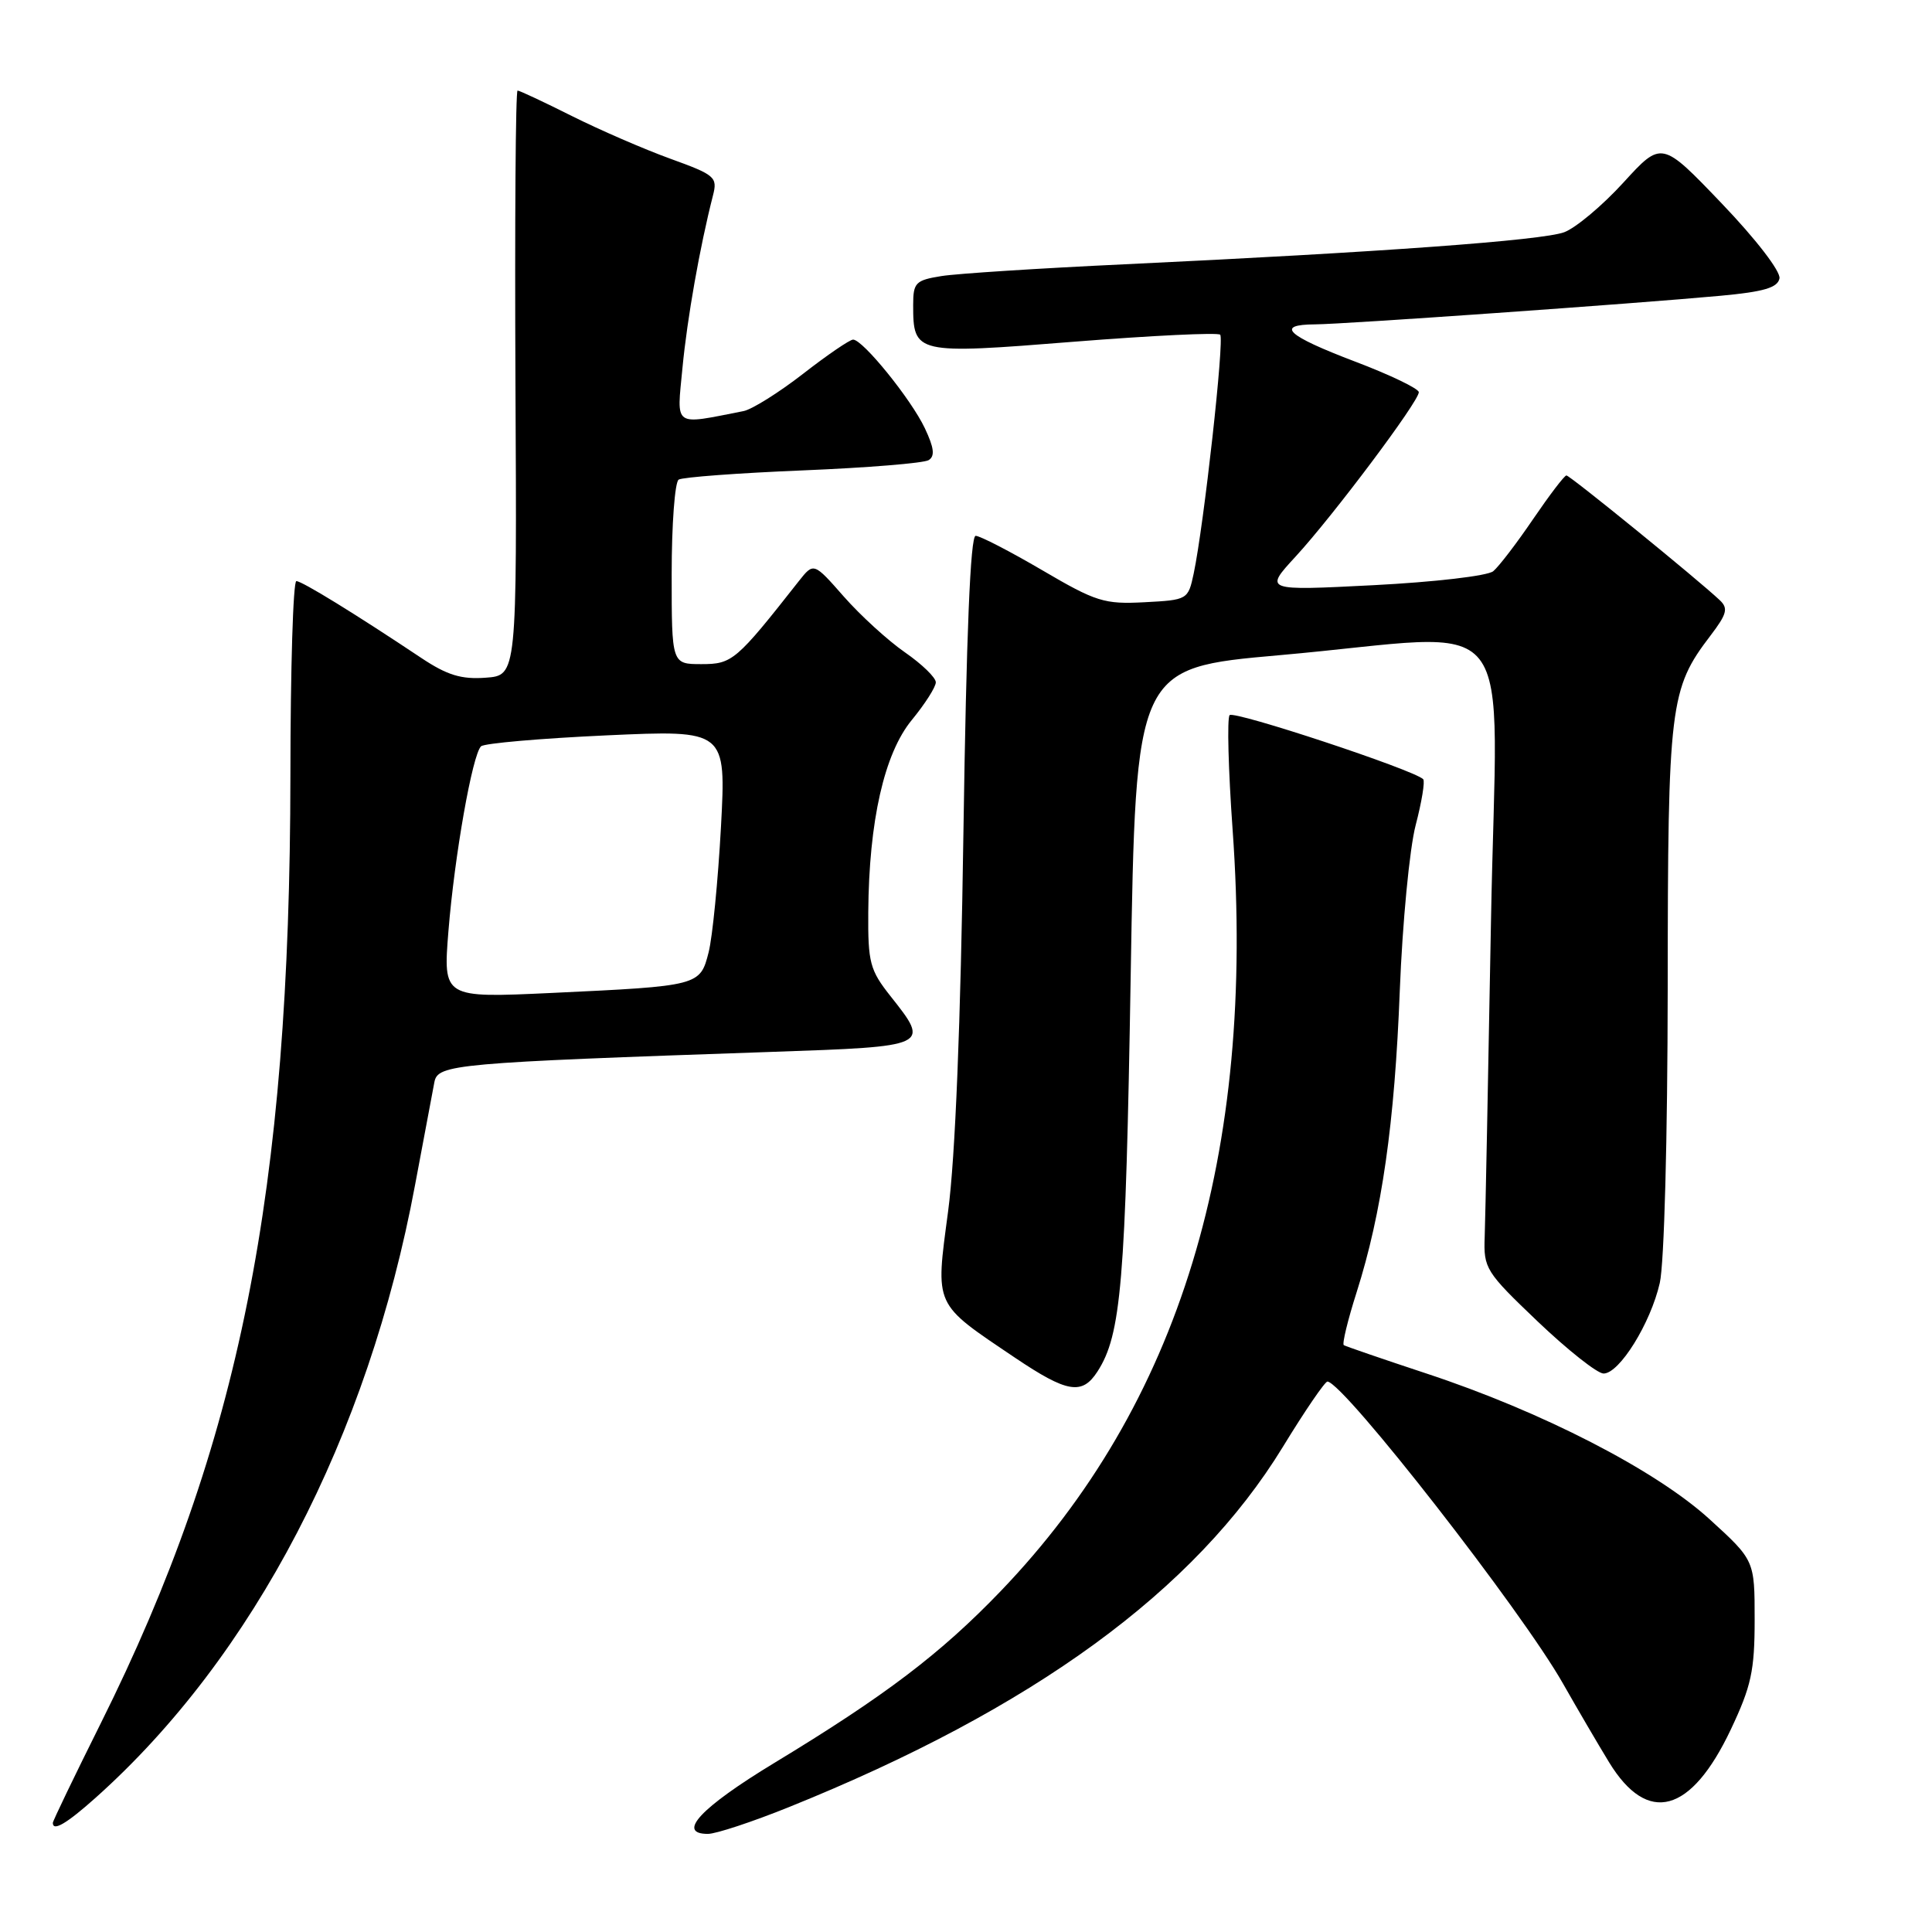 <?xml version="1.0" encoding="UTF-8" standalone="no"?>
<!DOCTYPE svg PUBLIC "-//W3C//DTD SVG 1.1//EN" "http://www.w3.org/Graphics/SVG/1.1/DTD/svg11.dtd" >
<svg xmlns="http://www.w3.org/2000/svg" xmlns:xlink="http://www.w3.org/1999/xlink" version="1.1" viewBox="0 0 256 256">
 <g >
 <path fill="currentColor"
d=" M 104.54 239.45 C 136.92 226.40 158.33 210.78 169.98 191.73 C 172.91 186.93 175.58 183.03 175.90 183.06 C 178.15 183.31 201.68 213.49 207.11 223.09 C 208.98 226.38 211.72 231.07 213.21 233.51 C 218.32 241.87 224.06 240.32 229.34 229.17 C 232.05 223.44 232.50 221.39 232.50 214.62 C 232.50 206.75 232.50 206.75 226.50 201.28 C 219.37 194.79 204.31 187.04 188.96 181.98 C 183.21 180.08 178.30 178.39 178.06 178.24 C 177.82 178.08 178.58 174.93 179.76 171.23 C 183.11 160.69 184.80 148.86 185.48 131.25 C 185.83 122.31 186.77 112.46 187.58 109.35 C 188.39 106.25 188.84 103.51 188.58 103.25 C 187.35 102.01 163.49 94.12 162.93 94.76 C 162.58 95.17 162.76 102.01 163.33 109.98 C 166.41 153.02 156.30 186.16 132.57 210.86 C 124.62 219.13 117.30 224.69 102.58 233.61 C 92.85 239.51 89.59 243.00 93.80 243.00 C 94.87 243.00 99.71 241.40 104.54 239.45 Z  M 12.66 238.22 C 33.59 219.53 48.78 190.39 55.00 157.00 C 56.18 150.68 57.33 144.55 57.56 143.38 C 58.02 141.02 60.19 140.83 102.25 139.38 C 123.26 138.66 123.27 138.65 118.00 132.00 C 115.27 128.55 115.00 127.56 115.05 120.86 C 115.14 108.78 117.17 99.83 120.83 95.39 C 122.57 93.27 124.00 91.03 124.00 90.41 C 124.00 89.78 122.16 88.00 119.91 86.44 C 117.66 84.88 114.02 81.56 111.82 79.06 C 107.82 74.51 107.82 74.51 105.85 77.00 C 97.54 87.57 97.03 88.00 92.95 88.00 C 89.00 88.00 89.00 88.00 89.00 76.06 C 89.00 69.49 89.42 63.86 89.93 63.55 C 90.44 63.23 97.84 62.68 106.37 62.33 C 114.90 61.98 122.41 61.37 123.05 60.97 C 123.91 60.44 123.77 59.33 122.54 56.73 C 120.72 52.89 114.33 45.00 113.04 45.00 C 112.60 45.00 109.61 47.04 106.40 49.54 C 103.19 52.03 99.64 54.25 98.53 54.47 C 89.10 56.32 89.67 56.73 90.43 48.75 C 91.06 42.18 92.73 32.71 94.47 25.91 C 95.10 23.47 94.76 23.18 88.82 21.03 C 85.34 19.77 79.47 17.22 75.77 15.37 C 72.08 13.52 68.84 12.00 68.58 12.00 C 68.32 12.00 68.20 29.44 68.30 50.75 C 68.50 89.50 68.50 89.50 64.35 89.80 C 61.12 90.04 59.25 89.46 55.85 87.20 C 47.04 81.32 40.01 77.00 39.27 77.00 C 38.84 77.00 38.49 88.59 38.48 102.75 C 38.43 158.01 31.74 191.46 13.38 228.29 C 9.87 235.33 7.00 241.29 7.00 241.54 C 7.00 242.72 8.84 241.63 12.66 238.22 Z  M 145.41 181.75 C 148.57 176.88 149.15 169.94 149.82 129.43 C 150.50 88.50 150.50 88.50 169.50 86.82 C 202.05 83.95 198.32 79.25 197.56 122.25 C 197.19 142.74 196.82 161.47 196.73 163.87 C 196.57 168.07 196.85 168.52 203.77 175.12 C 207.74 178.90 211.66 182.00 212.48 182.00 C 214.58 182.00 218.71 175.35 219.93 170.00 C 220.52 167.41 220.96 150.82 220.98 130.88 C 221.00 93.35 221.25 91.29 226.64 84.23 C 228.83 81.35 229.03 80.61 227.87 79.52 C 224.98 76.79 208.03 63.00 207.56 63.00 C 207.29 63.00 205.31 65.61 203.14 68.79 C 200.98 71.97 198.60 75.08 197.86 75.69 C 197.11 76.31 190.01 77.13 182.00 77.54 C 167.50 78.28 167.50 78.28 171.69 73.73 C 176.64 68.35 188.00 53.20 188.00 51.97 C 188.00 51.50 184.18 49.66 179.50 47.89 C 170.49 44.46 168.93 43.01 174.25 42.98 C 177.97 42.97 216.76 40.23 227.99 39.19 C 233.73 38.66 235.55 38.12 235.79 36.89 C 235.96 35.97 232.69 31.71 228.14 26.96 C 220.18 18.64 220.18 18.64 215.11 24.19 C 212.32 27.25 208.79 30.20 207.27 30.77 C 204.34 31.86 182.86 33.42 149.00 35.02 C 137.72 35.55 126.81 36.25 124.75 36.58 C 121.32 37.13 121.00 37.45 121.00 40.40 C 121.00 46.90 121.27 46.96 142.31 45.28 C 152.65 44.46 161.37 44.04 161.68 44.35 C 162.26 44.93 159.52 69.61 158.17 76.00 C 157.43 79.46 157.37 79.50 151.64 79.80 C 146.32 80.08 145.23 79.74 138.09 75.55 C 133.82 73.05 129.85 71.00 129.28 71.00 C 128.58 71.00 128.05 84.00 127.66 110.25 C 127.29 135.71 126.58 153.37 125.63 160.50 C 123.94 173.25 123.64 172.59 134.50 179.91 C 141.40 184.55 143.38 184.89 145.41 181.75 Z  M 59.42 123.37 C 60.23 113.37 62.59 100.00 63.74 98.89 C 64.16 98.49 71.64 97.84 80.36 97.44 C 96.22 96.72 96.22 96.72 95.53 109.61 C 95.14 116.70 94.41 124.15 93.90 126.17 C 92.77 130.63 92.67 130.65 73.10 131.57 C 58.71 132.24 58.71 132.24 59.42 123.37 Z "/>
</g>
</svg>